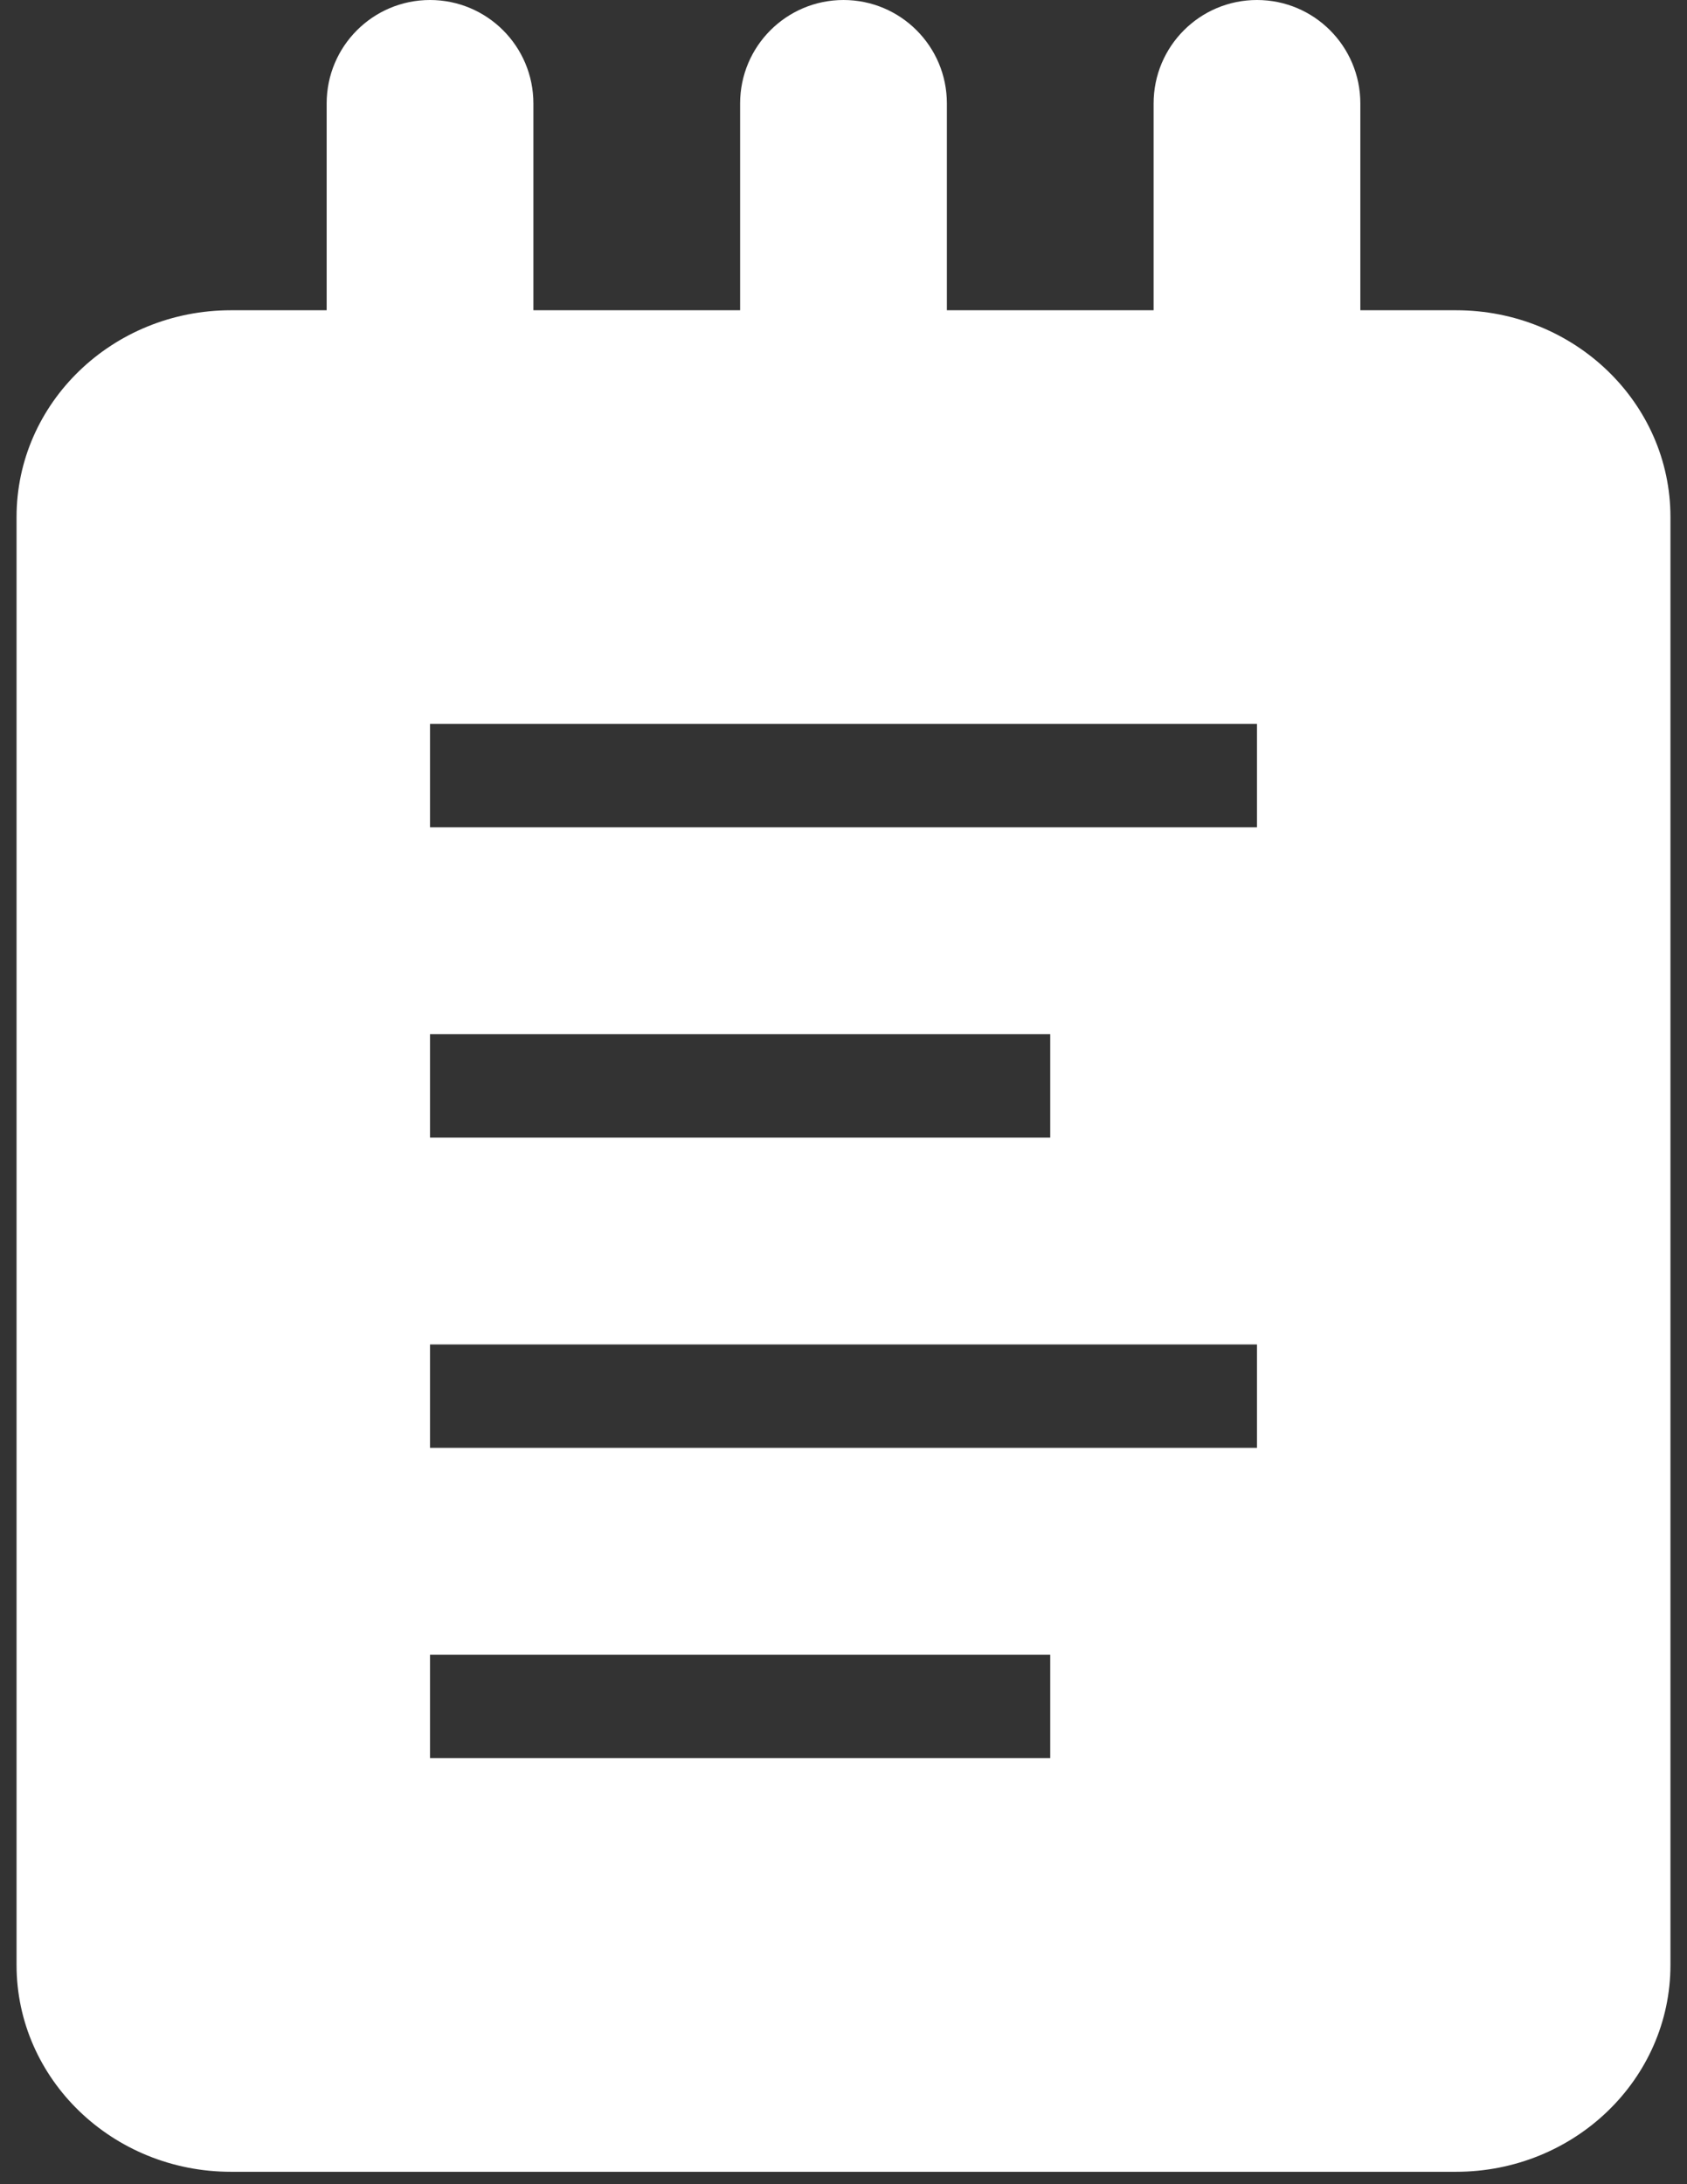 <svg width="68" height="88" viewBox="0 0 68 88" fill="none" xmlns="http://www.w3.org/2000/svg">
<rect x="0" y="0" width="68" height="88" fill="#333333" stroke="none"/>
<path fill-rule="evenodd" clip-rule="evenodd" d="M17.333 0C15.032 0 13.167 1.865 13.167 4.167V12.5H9.309C4.536 12.5 0.667 16.231 0.667 20.833V79.167C0.667 83.769 4.536 87.5 9.309 87.5H58.691C63.464 87.5 67.333 83.769 67.333 79.167V20.833C67.333 16.231 63.464 12.5 58.691 12.5H54.833V4.167C54.833 1.865 52.968 0 50.667 0C48.365 0 46.5 1.865 46.5 4.167V12.5H38.167V4.167C38.167 1.865 36.301 0 34 0C31.699 0 29.833 1.865 29.833 4.167V12.5H21.5V4.167C21.5 1.865 19.634 0 17.333 0ZM50.667 29.167V33.333H17.333V29.167H50.667ZM42.333 41.667V45.833H17.333V41.667H42.333ZM17.333 54.167H50.667V58.333H17.333V54.167ZM42.333 66.667H17.333V70.833H42.333V66.667Z" fill="white"/>
</svg>
